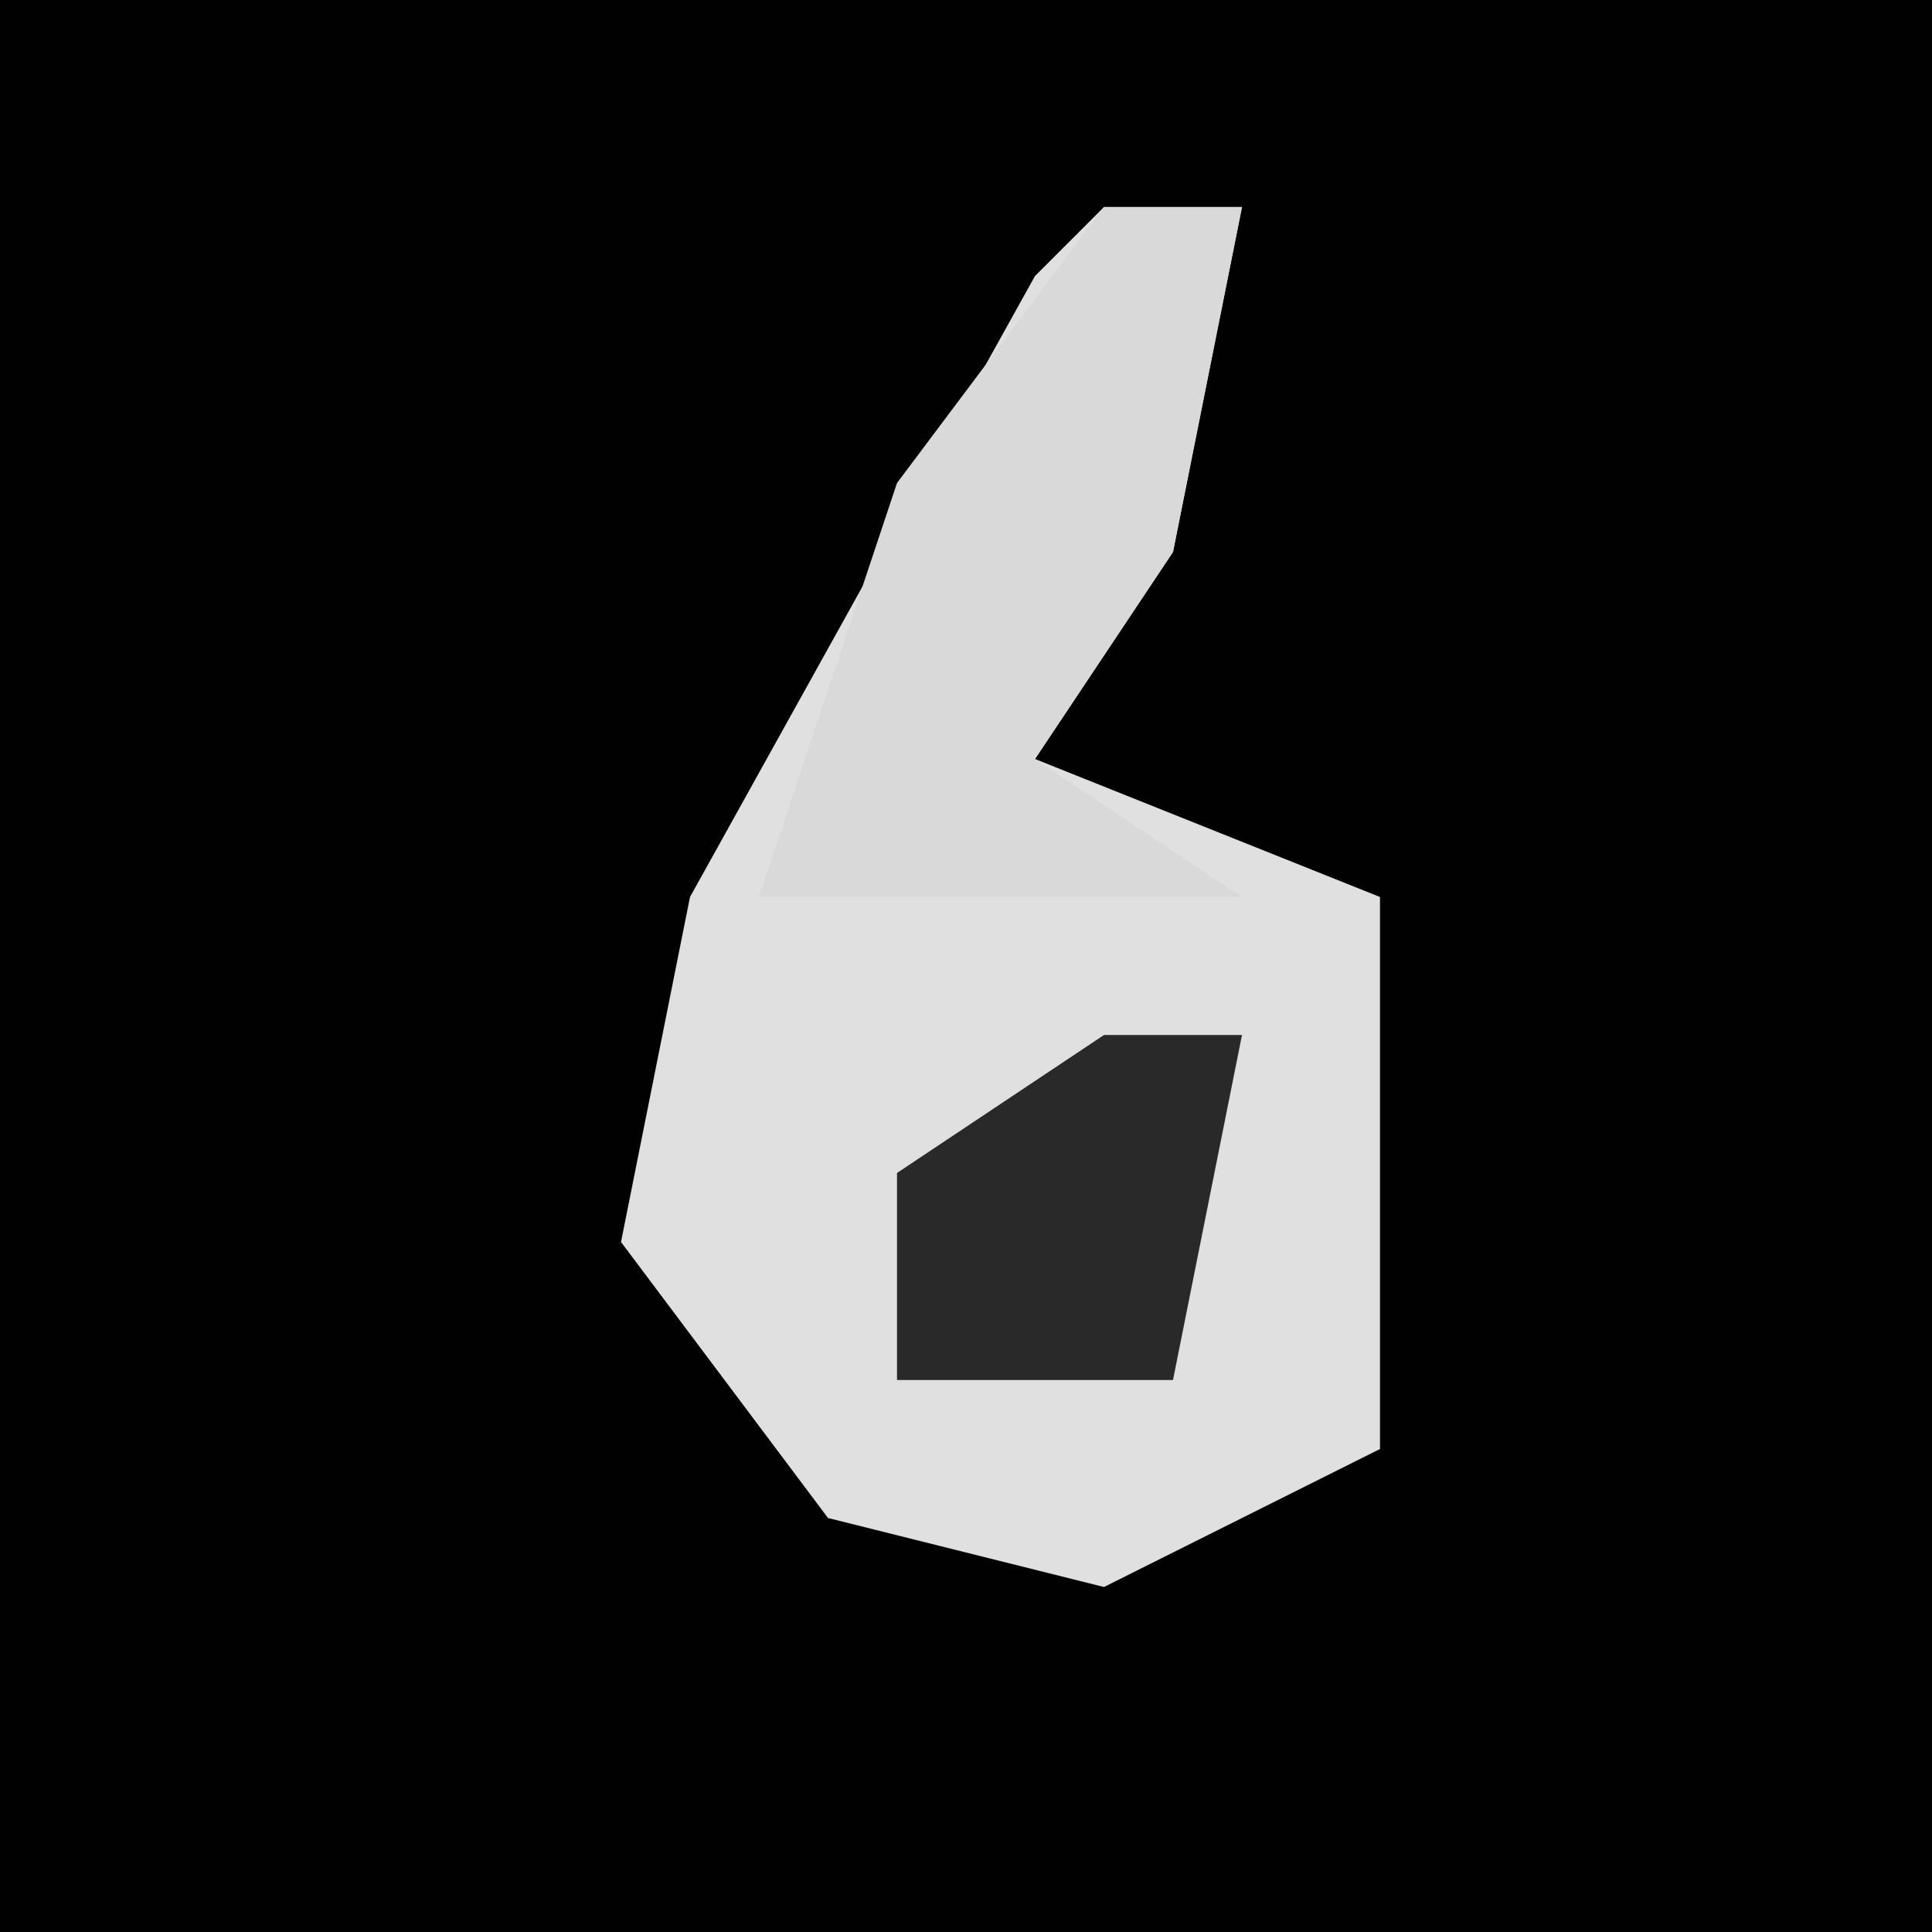 <?xml version="1.0" encoding="UTF-8"?>
<svg version="1.1" xmlns="http://www.w3.org/2000/svg" width="28" height="28">
<path d="M0,0 L28,0 L28,28 L0,28 Z " fill="#010101" transform="translate(0,0)"/>
<path d="M0,0 L2,0 L1,5 L-1,8 L4,10 L4,18 L0,20 L-4,19 L-7,15 L-6,10 L-1,1 Z " fill="#E0E0E0" transform="translate(16,3)"/>
<path d="M0,0 L2,0 L1,5 L-1,8 L2,10 L-5,10 L-3,4 Z " fill="#D9D9D9" transform="translate(16,3)"/>
<path d="M0,0 L2,0 L1,5 L-3,5 L-3,2 Z " fill="#292929" transform="translate(16,15)"/>
</svg>
